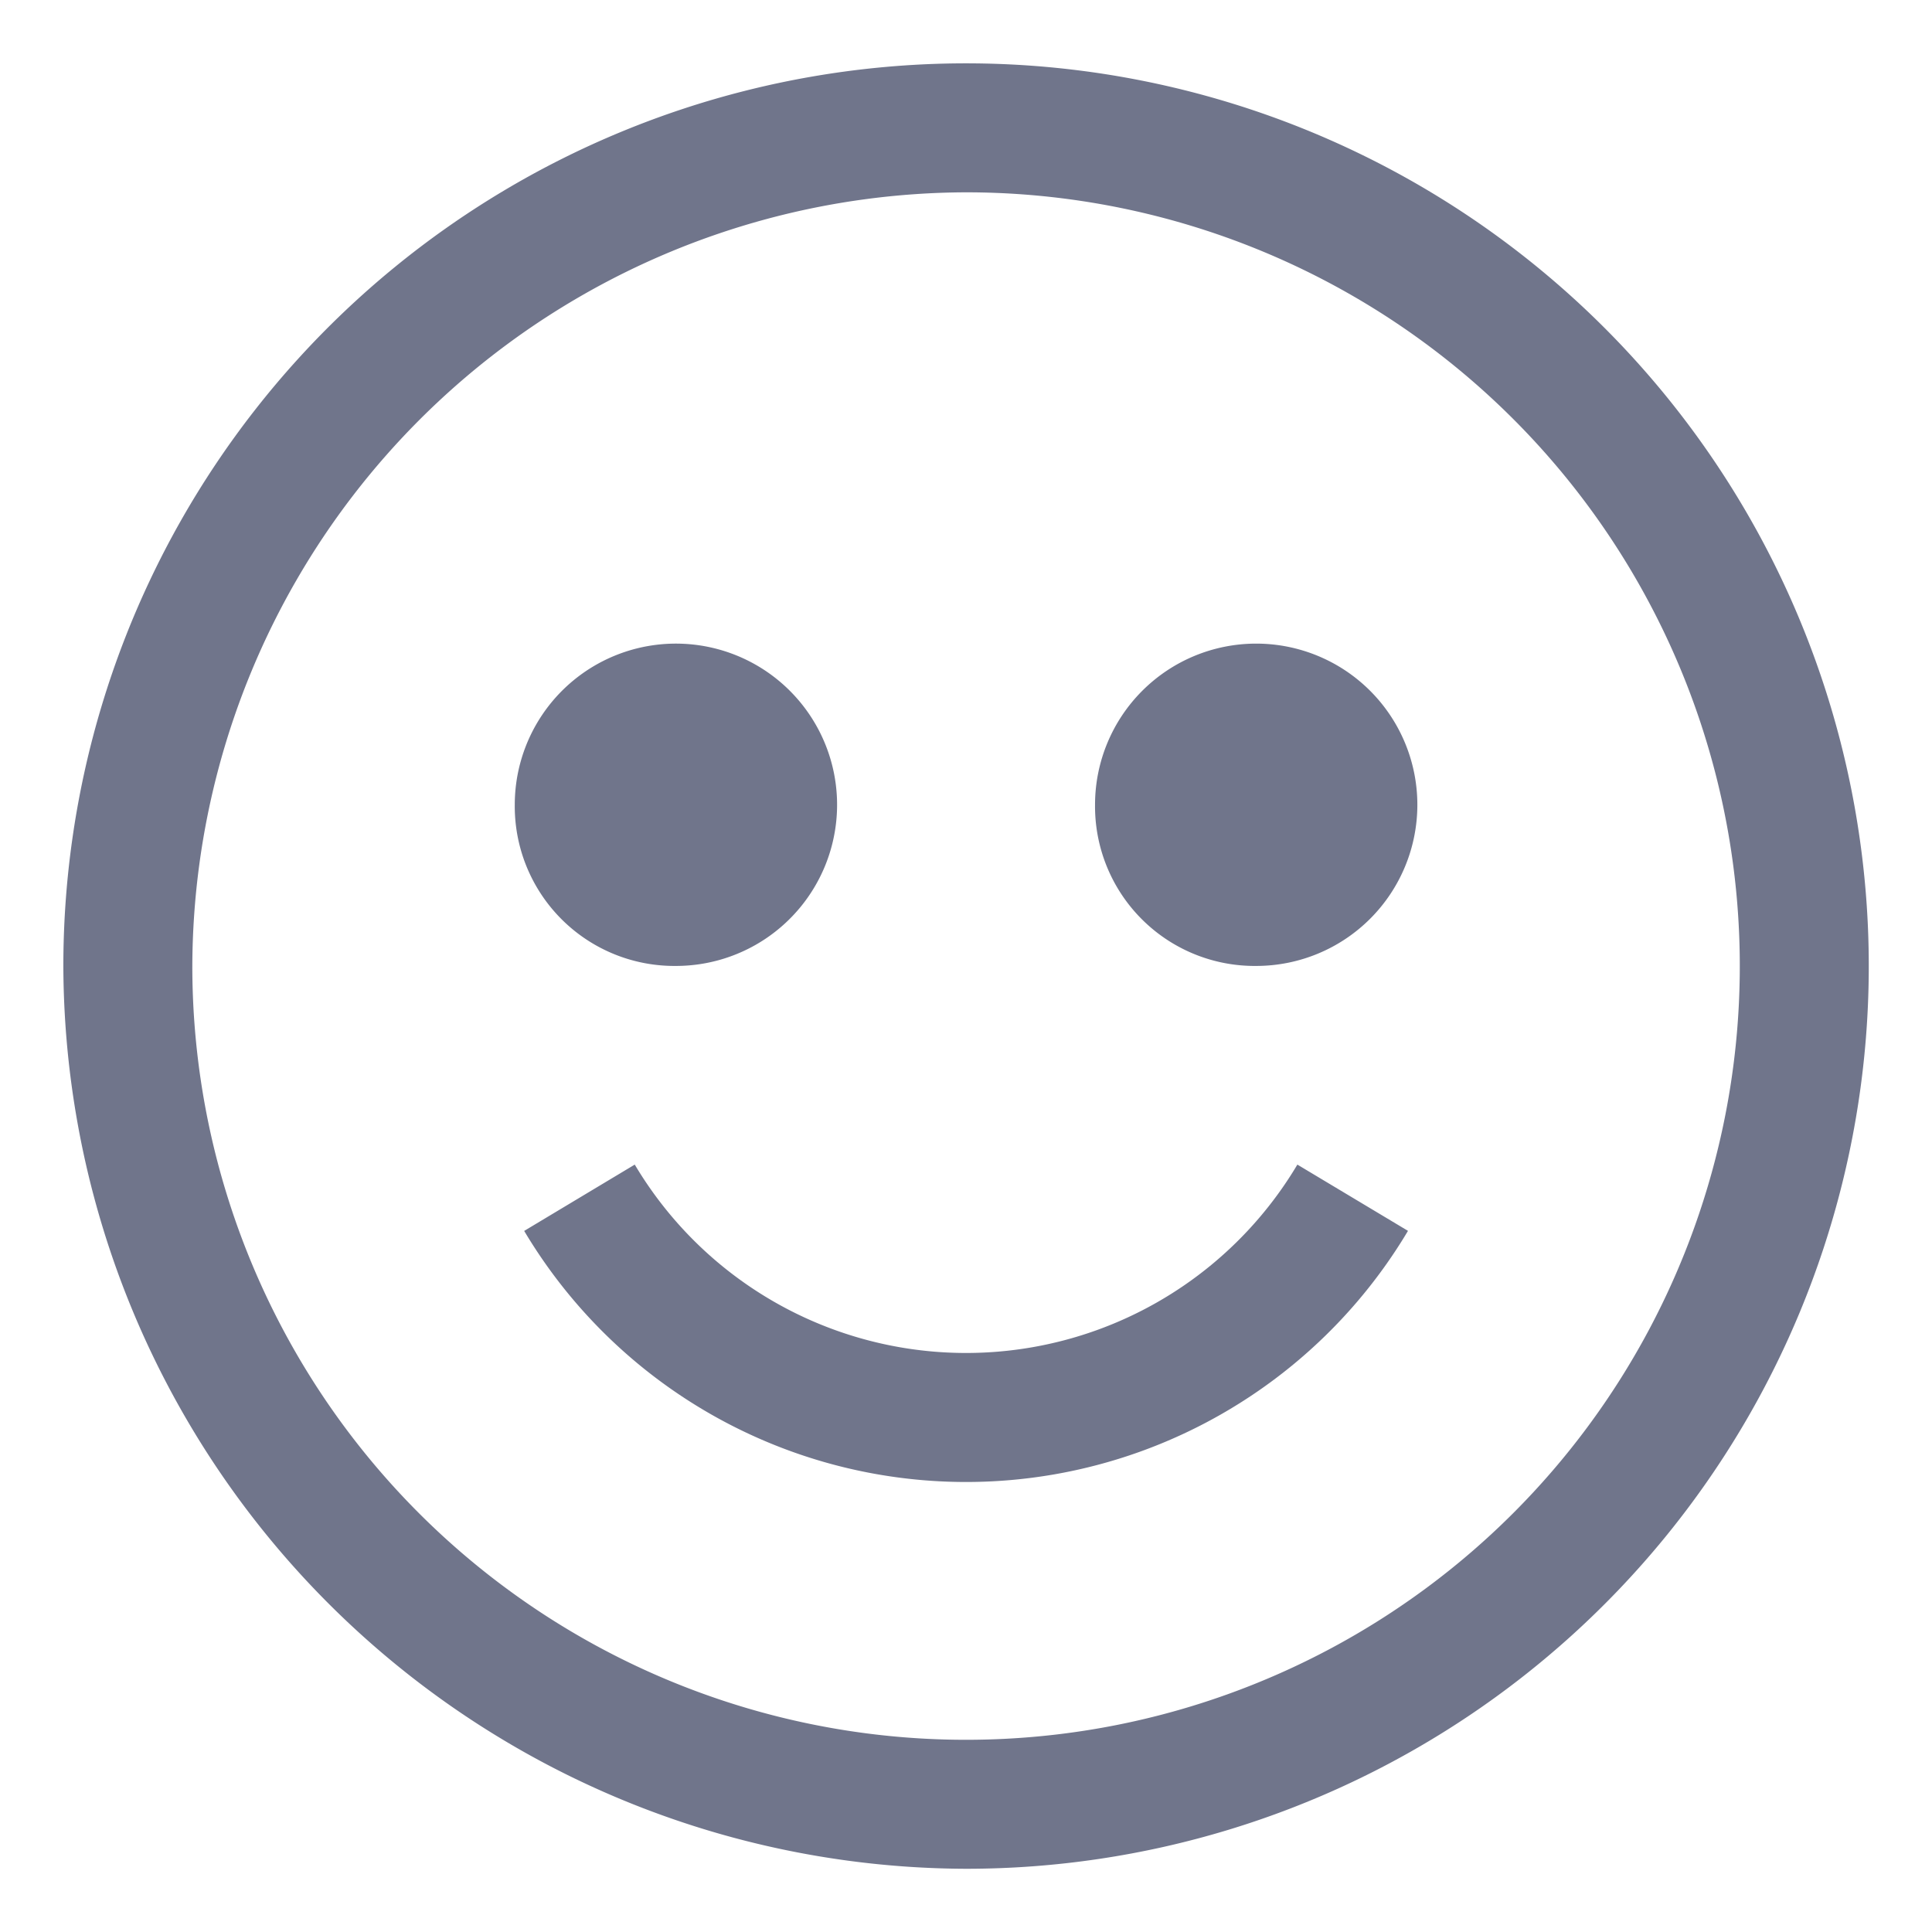 <svg xmlns="http://www.w3.org/2000/svg" width="15.249" height="15.25" viewBox="0 0 15.249 15.25"><defs><style>.a{fill:#70758B;stroke:rgba(0,0,0,0);}</style></defs><path class="a" d="M313,3776.124a7.125,7.125,0,1,1,7.125,7.126A7.147,7.147,0,0,1,313,3776.124Zm1.018,0a6.107,6.107,0,1,0,6.107-6.106A6.126,6.126,0,0,0,314.018,3776.124Zm2.62,2.091.872-.523a3.043,3.043,0,0,0,5.23,0l.873.523a4.06,4.06,0,0,1-6.976,0Zm4.505-3.362a1.272,1.272,0,1,1,1.273,1.271A1.26,1.26,0,0,1,321.143,3774.853Zm-4.58,0a1.272,1.272,0,1,1,1.272,1.271A1.26,1.26,0,0,1,316.563,3774.853Z" transform="translate(-312.5 -3768.5)"/></svg>